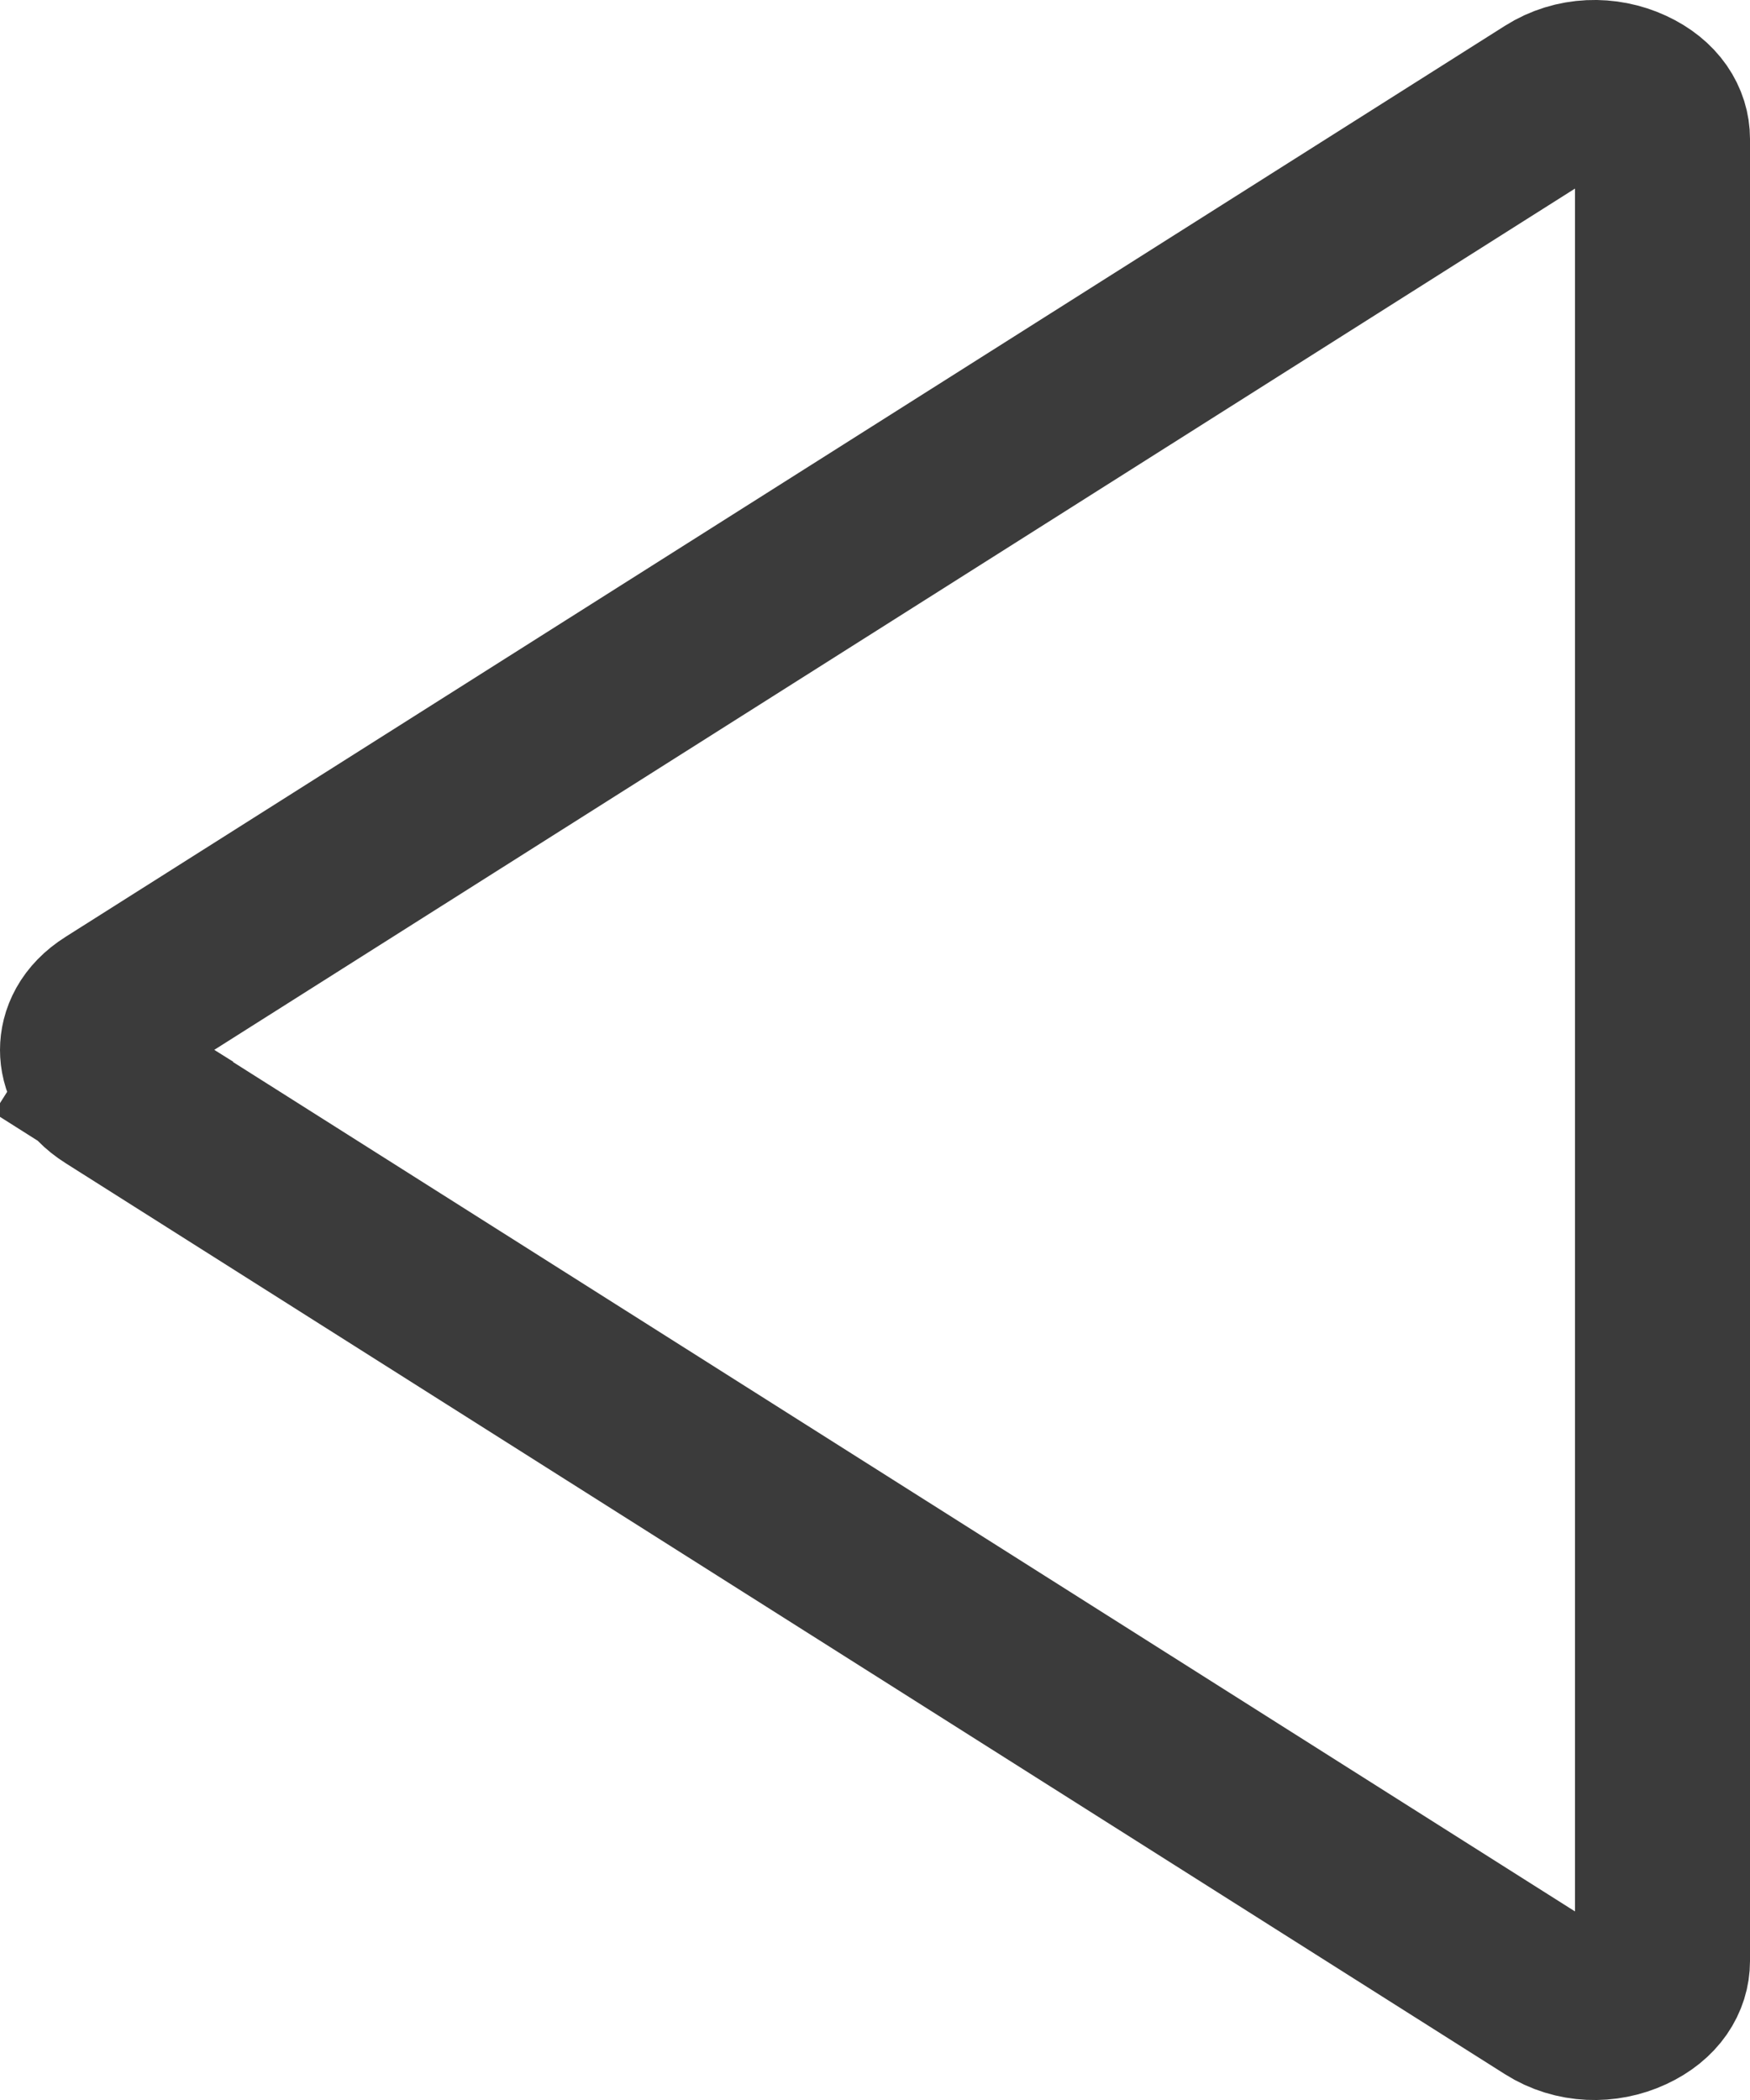 <svg xmlns="http://www.w3.org/2000/svg" width="10" height="12" fill="none" viewBox="0 0 10 12"><path stroke="#3B3B3B" d="M8.867 11.43L8.867 11.43L0.642 6.224L0.387 6.627L0.642 6.224C0.532 6.155 0.5 6.068 0.5 6C0.5 5.932 0.532 5.845 0.642 5.776L0.642 5.776L8.867 0.57L8.867 0.57C9.004 0.483 9.173 0.48 9.311 0.544C9.447 0.607 9.5 0.705 9.5 0.794V11.206C9.5 11.295 9.447 11.393 9.311 11.456C9.173 11.52 9.004 11.517 8.867 11.43Z"/></svg>